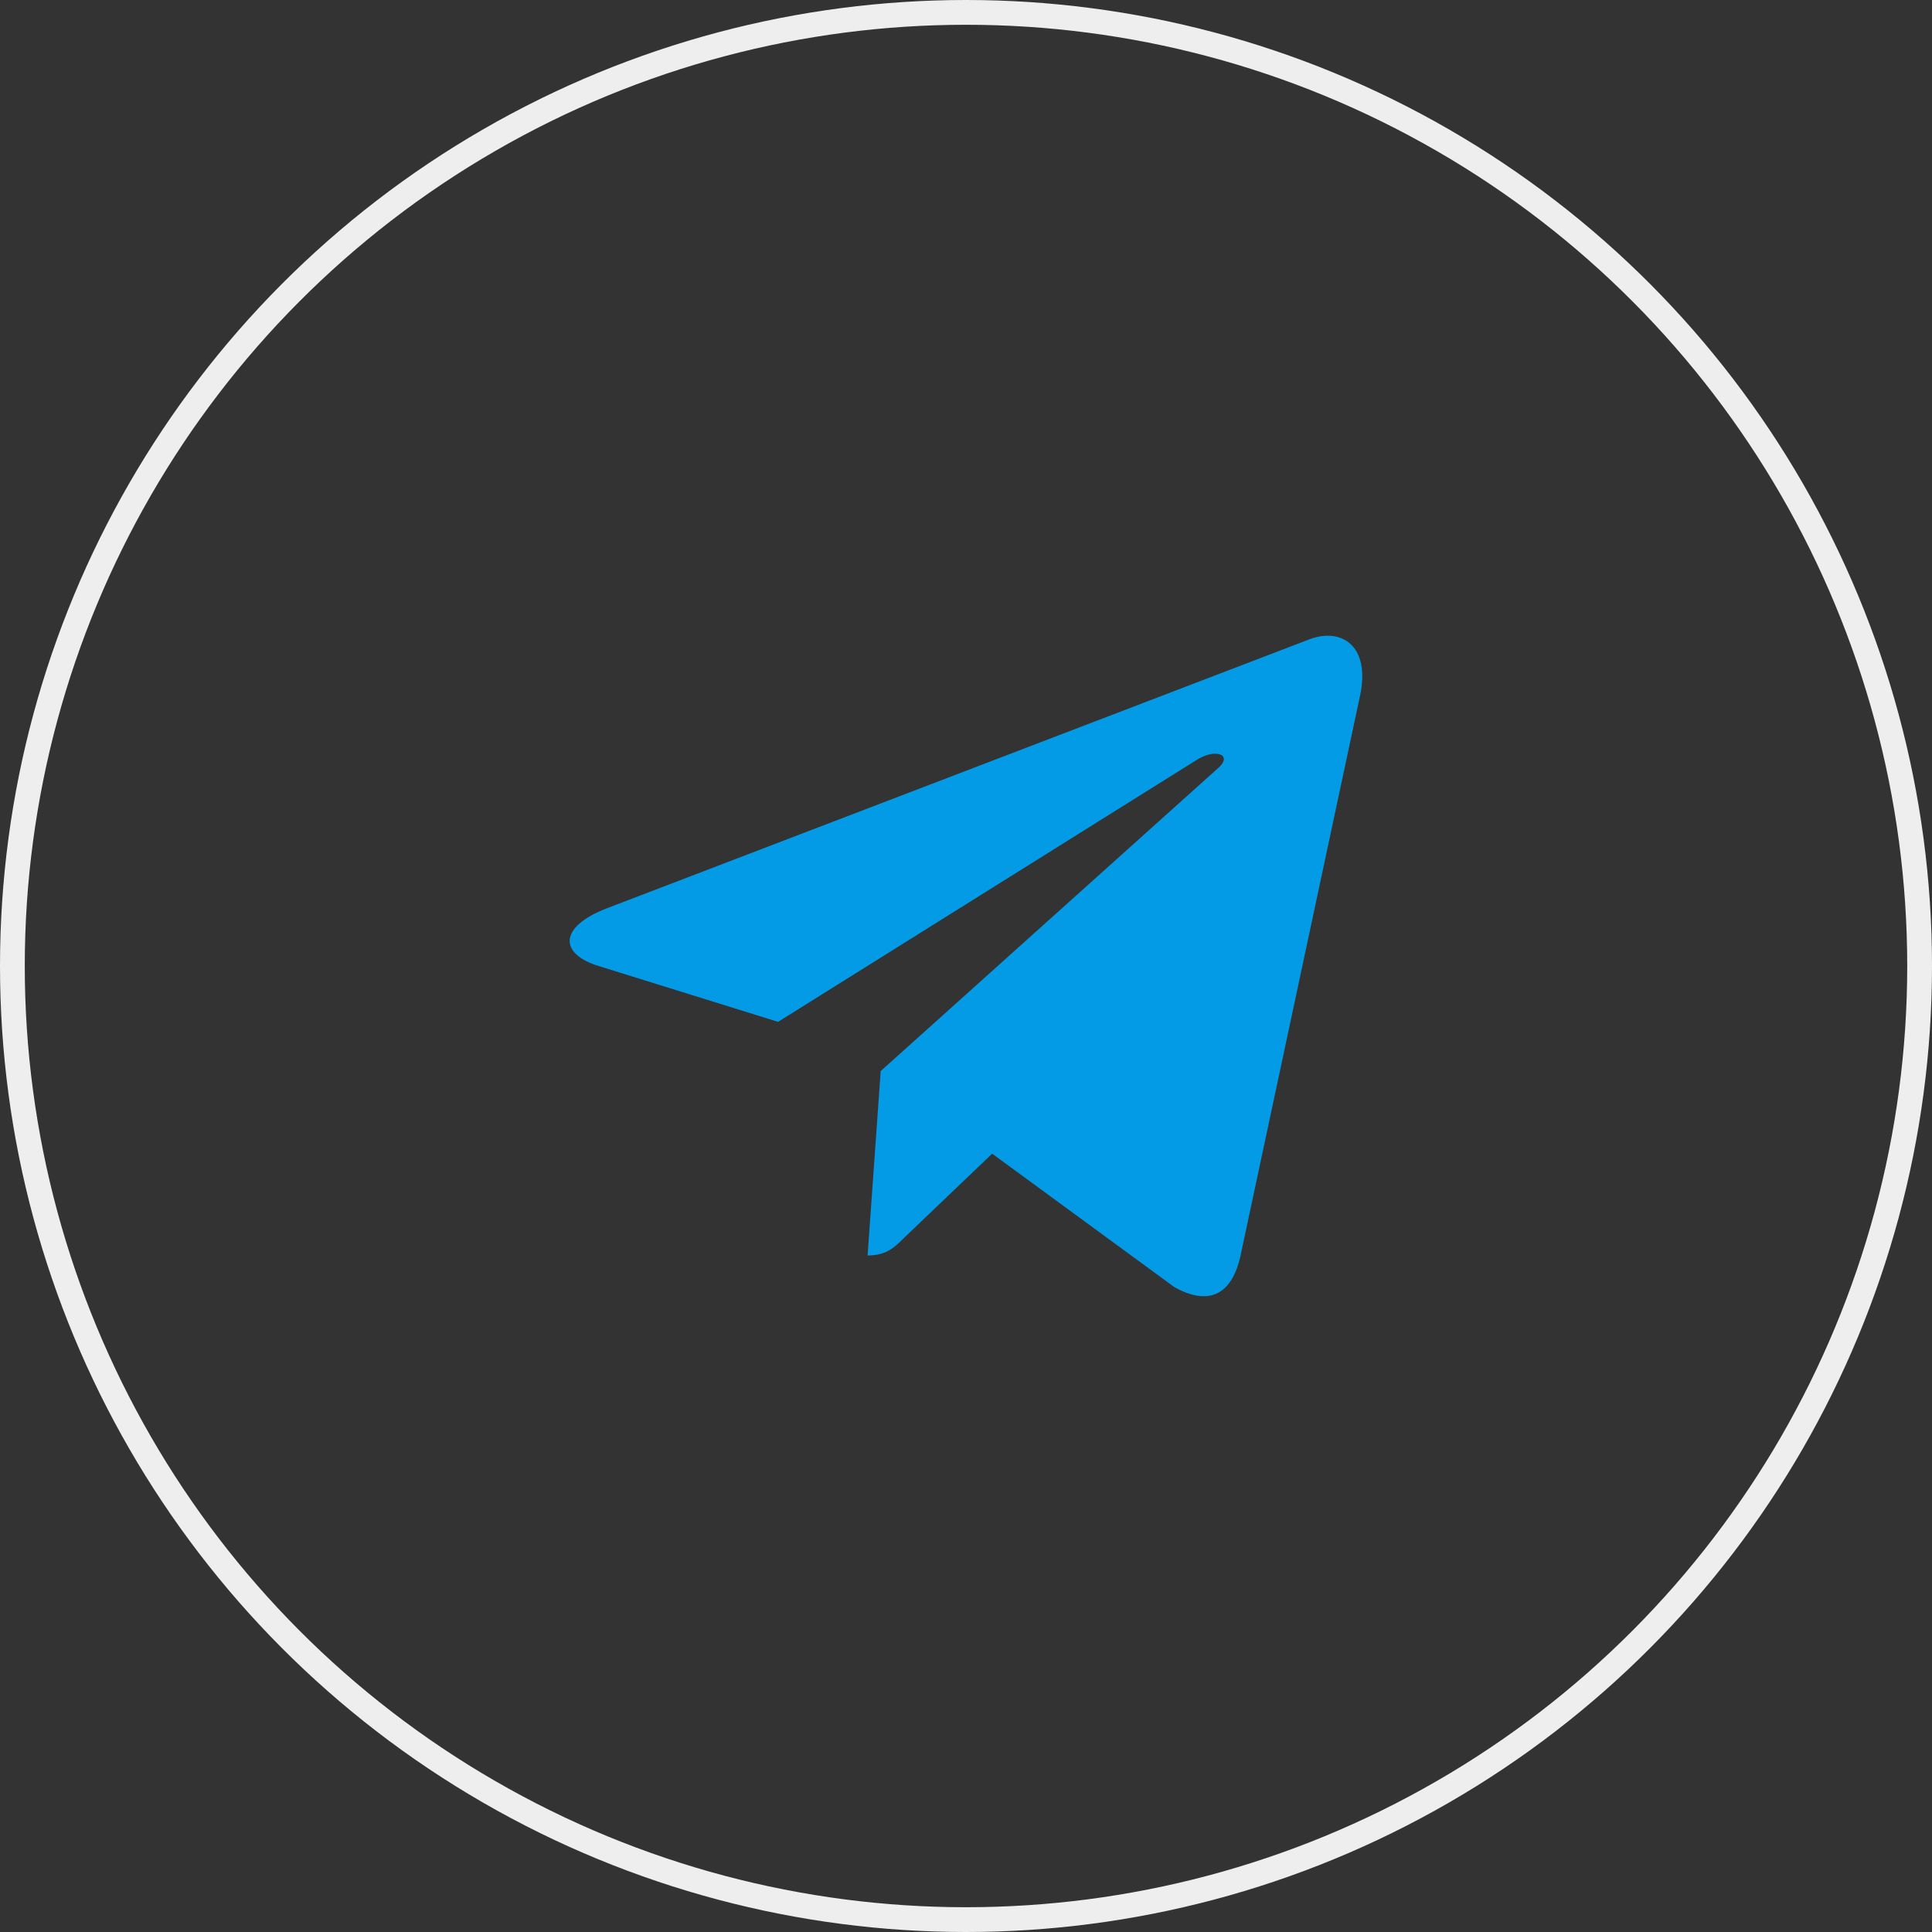 <svg width="78" height="78" viewBox="0 0 78 78" fill="none" xmlns="http://www.w3.org/2000/svg">
<rect x="0" y="0" width="78" height="78" fill="#333333" stroke="none"/>
<circle cx="39" cy="39" r="38.5" stroke="#EEEEEE"/>
<g clip-path="url(#clip0)">
<path d="M35.556 43.241L35.027 50.687C35.784 50.687 36.112 50.361 36.505 49.971L40.056 46.577L47.413 51.965C48.763 52.717 49.713 52.321 50.077 50.724L54.907 28.095L54.908 28.093C55.336 26.099 54.187 25.319 52.872 25.808L24.485 36.676C22.548 37.428 22.577 38.508 24.156 38.997L31.413 41.255L48.271 30.707C49.064 30.181 49.785 30.472 49.192 30.997L35.556 43.241Z" fill="#039BE5"/>
</g>
<defs>
<clipPath id="clip0">
<rect width="32" height="32" fill="white" transform="translate(23 23)"/>
</clipPath>
</defs>
</svg>
